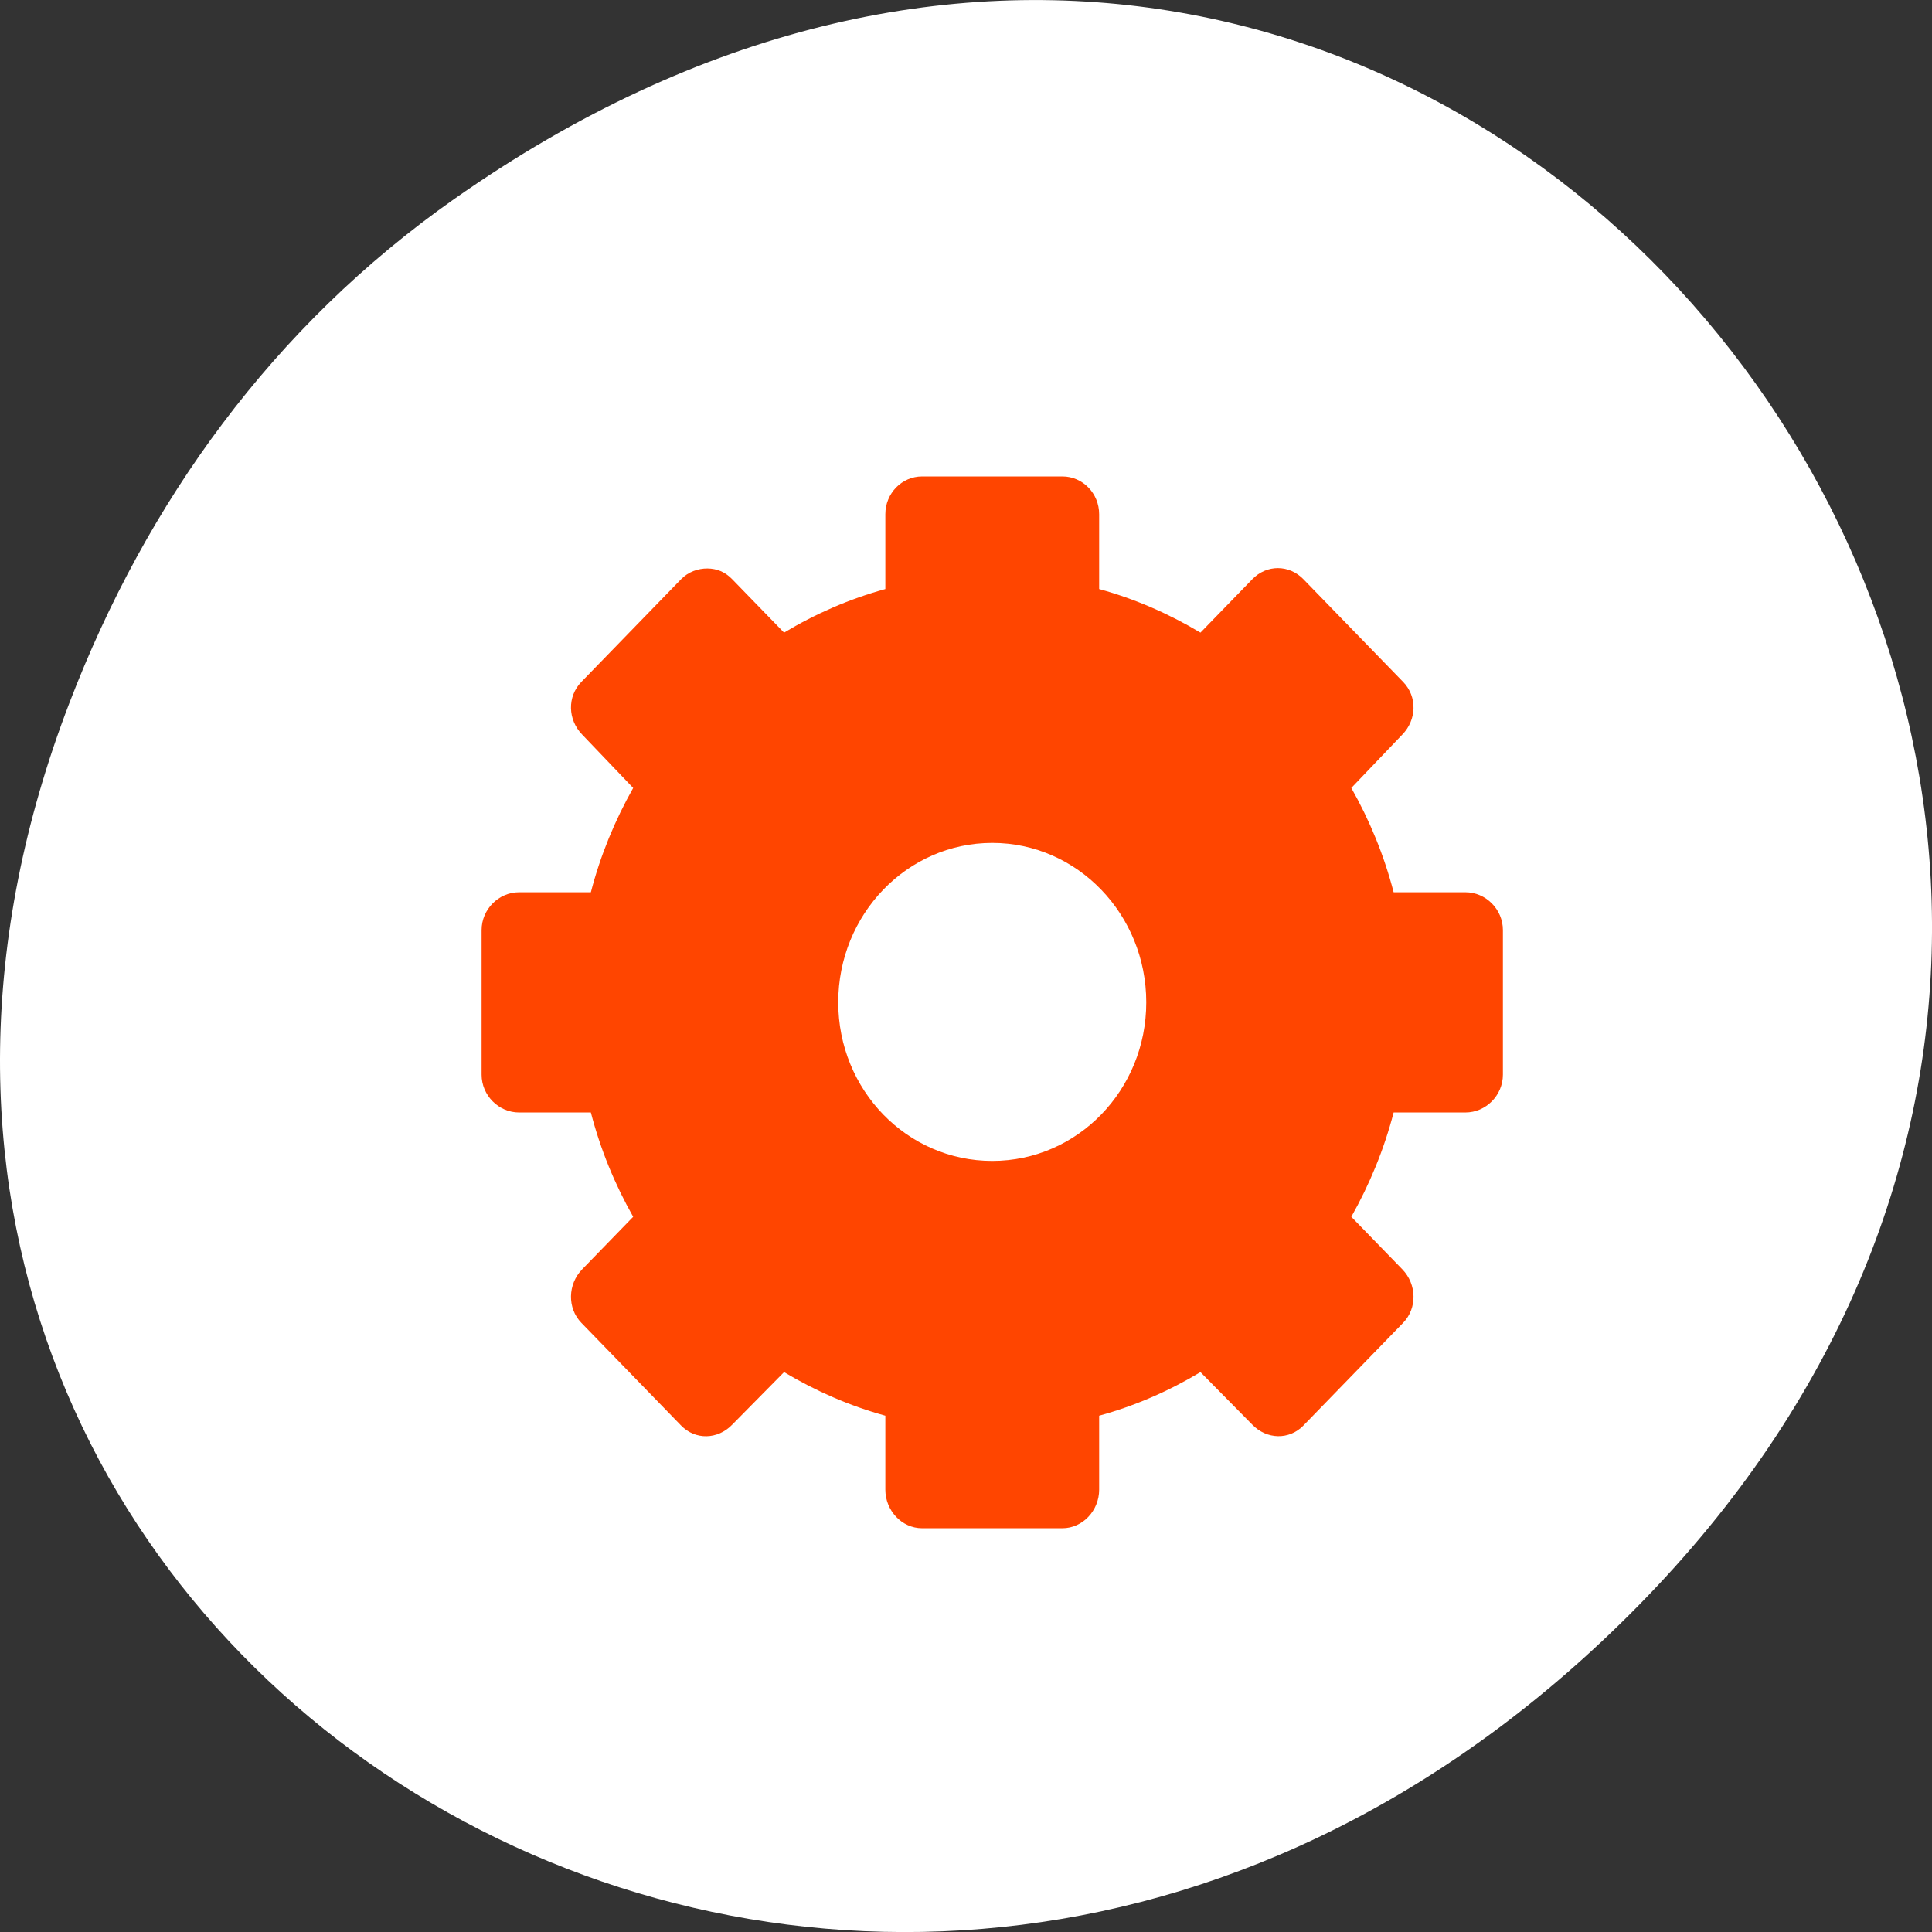 <svg xmlns="http://www.w3.org/2000/svg" viewBox="0 0 256 256"><rect x="0" y="0" width="256" height="256" fill="#333333" stroke="none"/><g transform="translate(0 -796.36)"><path d="m 60.17 822.74 c 130.93 -92.05 263.6 77.948 156.91 186.39 -100.51 102.17 -256.68 7.449 -207.86 -119.69 10.185 -26.526 26.914 -49.802 50.948 -66.7 z" style="fill:#ffffff;color:#000"/><path d="m 431.61 528.79 c -0.315 0 -0.575 0.255 -0.575 0.575 v 1.138 c -0.563 0.15 -1.095 0.376 -1.587 0.663 l -0.813 -0.813 c -0.113 -0.113 -0.241 -0.161 -0.387 -0.163 -0.147 -0.001 -0.301 0.051 -0.413 0.163 l -1.563 1.563 c -0.223 0.223 -0.214 0.574 0.012 0.8 l 0.8 0.813 c -0.286 0.492 -0.513 1.024 -0.663 1.587 h -1.125 c -0.32 0 -0.587 0.26 -0.587 0.575 v 2.2 c 0 0.315 0.267 0.575 0.587 0.575 h 1.125 c 0.15 0.563 0.376 1.095 0.663 1.587 l -0.8 0.8 c -0.226 0.226 -0.235 0.59 -0.012 0.813 l 1.563 1.563 c 0.223 0.223 0.574 0.214 0.8 -0.013 l 0.813 -0.8 c 0.492 0.286 1.025 0.513 1.587 0.663 v 1.125 c 0 0.32 0.26 0.587 0.575 0.587 h 2.2 c 0.315 0 0.575 -0.267 0.575 -0.587 v -1.125 c 0.563 -0.15 1.095 -0.376 1.587 -0.663 l 0.813 0.8 c 0.226 0.226 0.577 0.235 0.8 0.013 l 1.563 -1.563 c 0.223 -0.223 0.214 -0.586 -0.012 -0.813 l -0.8 -0.8 c 0.286 -0.492 0.513 -1.025 0.663 -1.587 h 1.125 c 0.32 0 0.587 -0.26 0.587 -0.575 v -2.2 c 0 -0.315 -0.267 -0.575 -0.587 -0.575 h -1.125 c -0.15 -0.563 -0.376 -1.095 -0.663 -1.587 l 0.8 -0.813 c 0.226 -0.226 0.235 -0.577 0.012 -0.8 l -1.563 -1.563 c -0.223 -0.223 -0.574 -0.226 -0.8 0 l -0.813 0.813 c -0.492 -0.286 -1.024 -0.513 -1.587 -0.663 v -1.138 c 0 -0.32 -0.26 -0.575 -0.575 -0.575 h -2.2 z m 1.1 5.575 c 1.335 0 2.413 1.09 2.413 2.425 0 1.335 -1.077 2.413 -2.413 2.413 -1.335 0 -2.413 -1.077 -2.413 -2.413 0 -1.335 1.077 -2.425 2.413 -2.425 z" transform="matrix(8.457 0 0 8.71 -3527.95 -3746.27)" style="fill:#ff4500;display:block"/></g></svg>